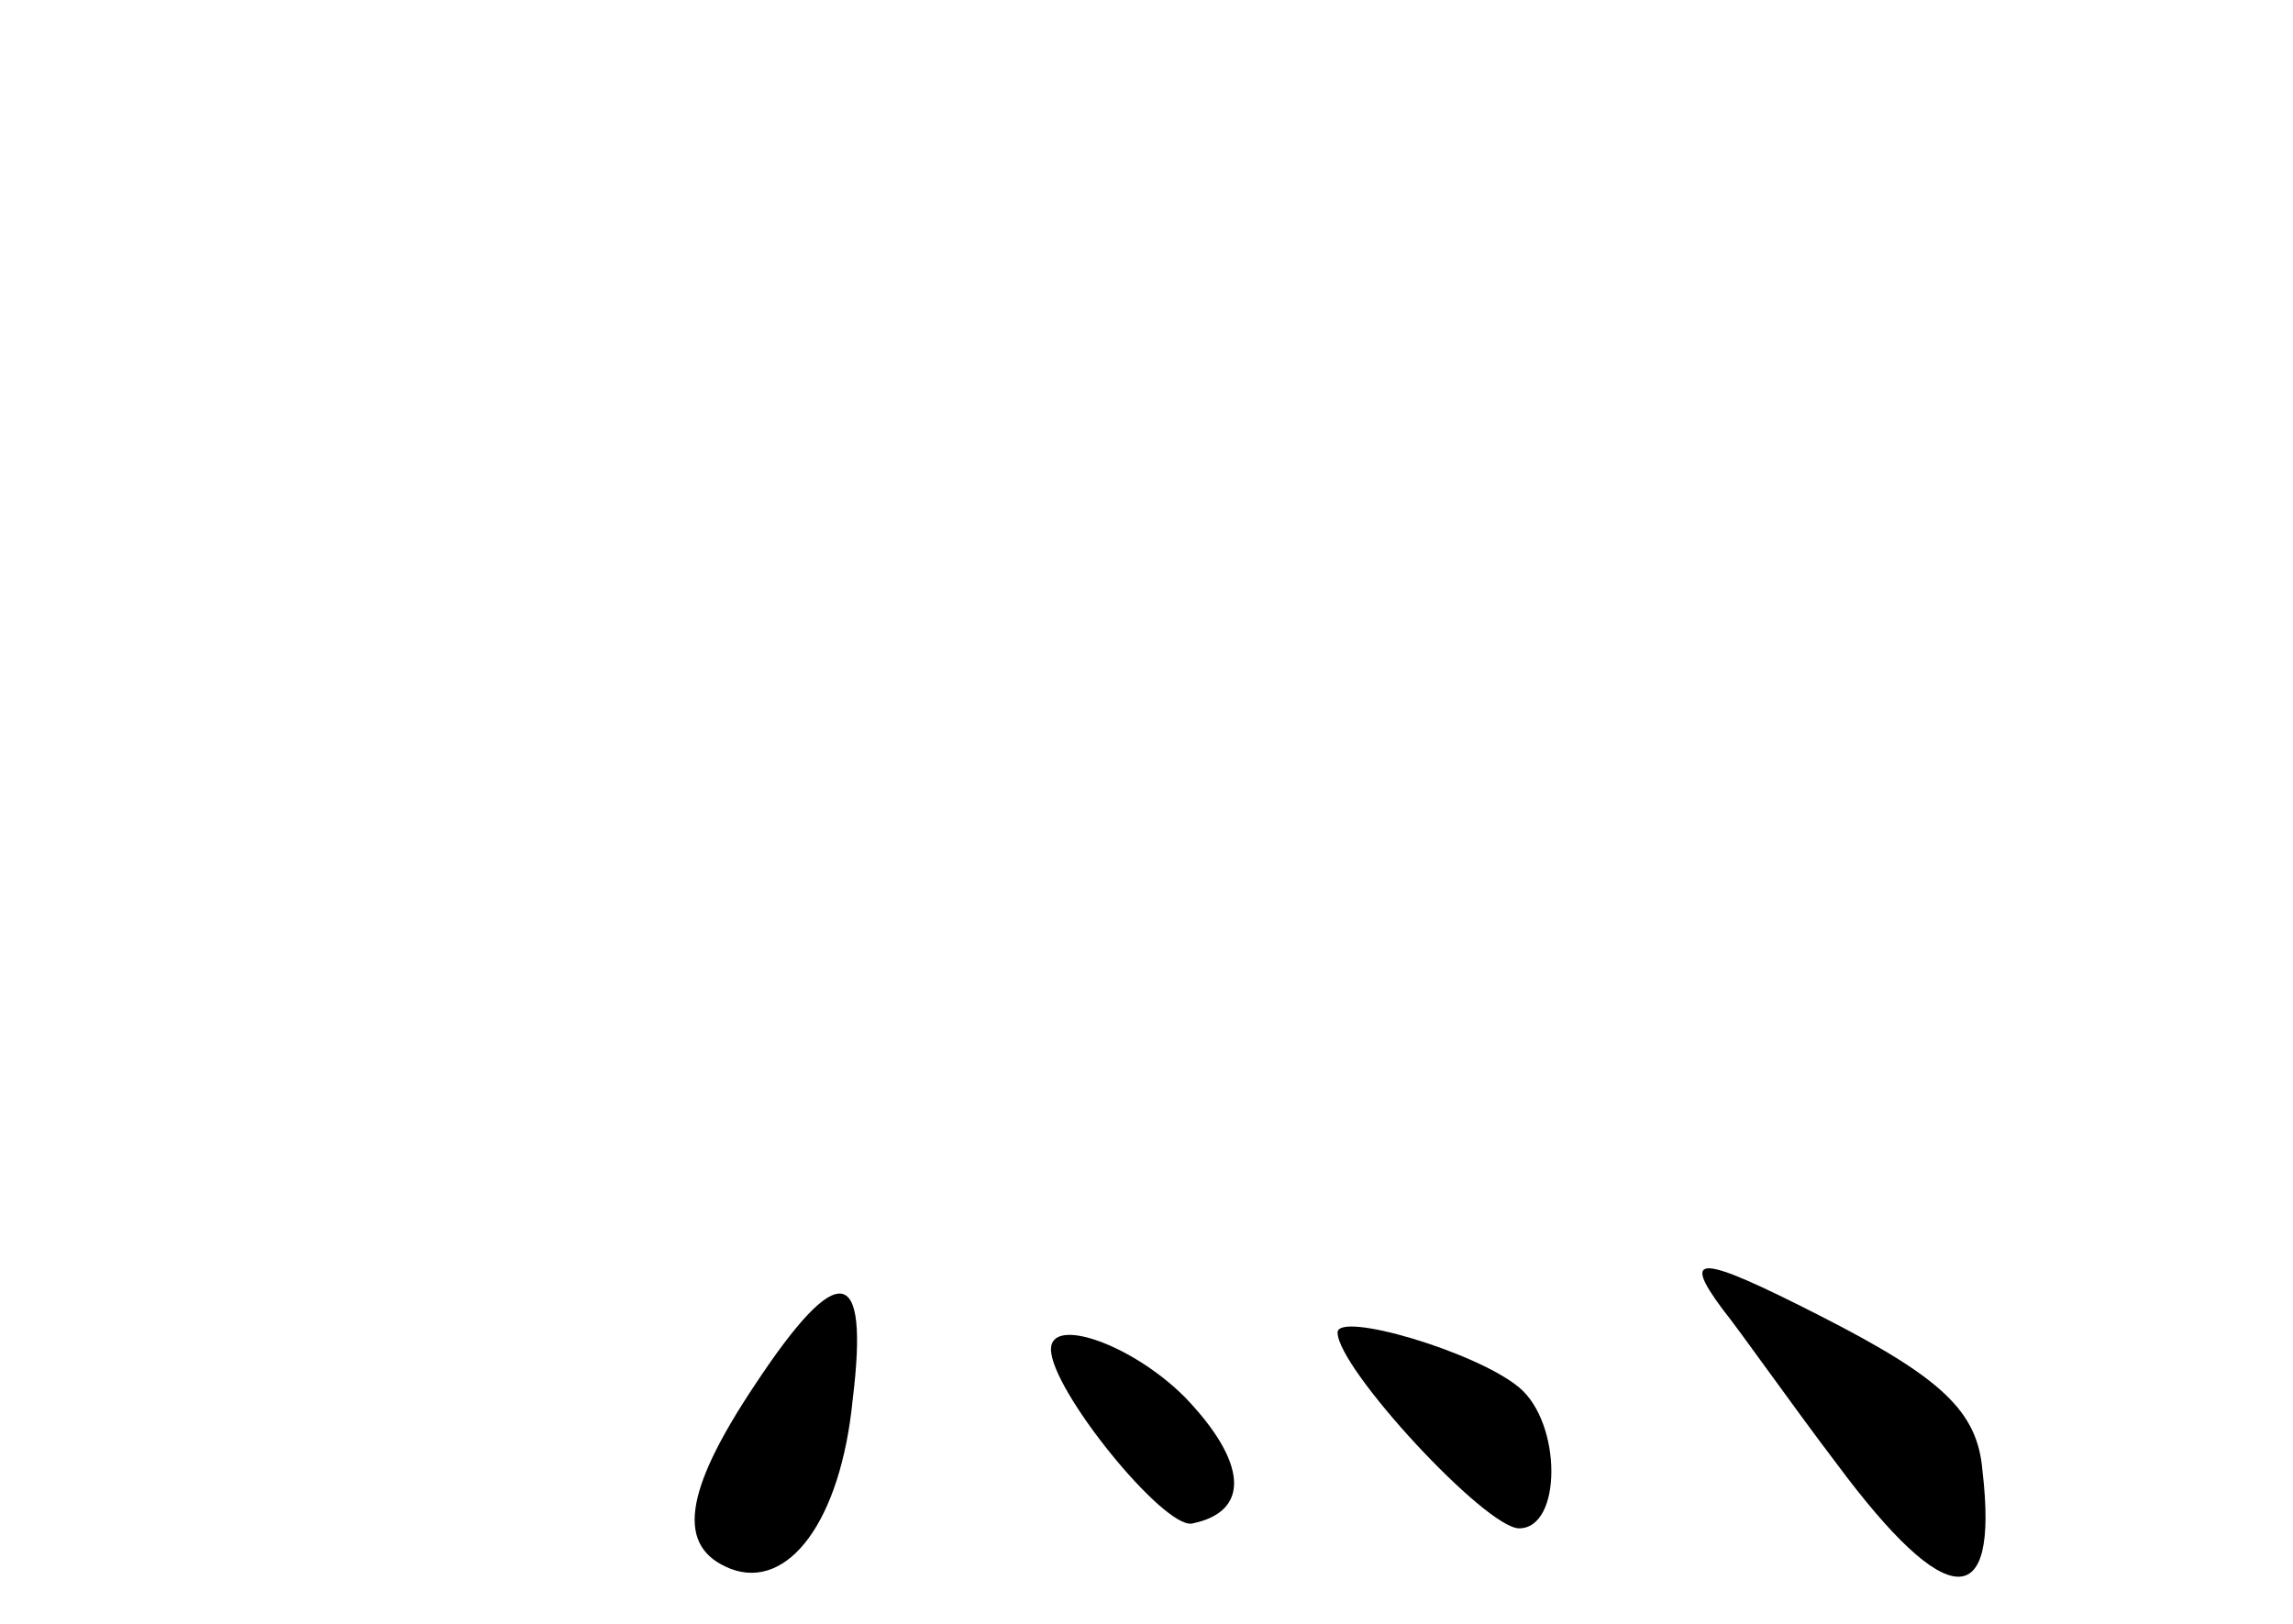<?xml version="1.0" standalone="no"?>
<!DOCTYPE svg PUBLIC "-//W3C//DTD SVG 20010904//EN"
 "http://www.w3.org/TR/2001/REC-SVG-20010904/DTD/svg10.dtd">
<svg version="1.0" xmlns="http://www.w3.org/2000/svg"
 width="96pt" height="68pt" viewBox="0 0 96 68"
 preserveAspectRatio="xMidYMid meet">
<g transform="translate(0,68) scale(0.1,-0.1)"
fill="#000000" stroke="none">
<path d="M721 132 c8 -10 29 -40 48 -65 46 -62 68 -63 61 -3 -2 25 -17 39 -68
65 -51 26 -58 26 -41 3z"/>
<path d="M316 100 c-30 -45 -33 -68 -10 -77 24 -9 46 20 51 71 7 57 -6 59 -41
6z"/>
<path d="M560 122 c0 -15 62 -82 76 -82 18 0 18 44 0 59 -18 15 -76 32 -76 23z"/>
<path d="M440 115 c0 -17 47 -75 59 -73 25 5 23 26 -3 53 -22 22 -56 34 -56
20z"/>
</g>
</svg>
